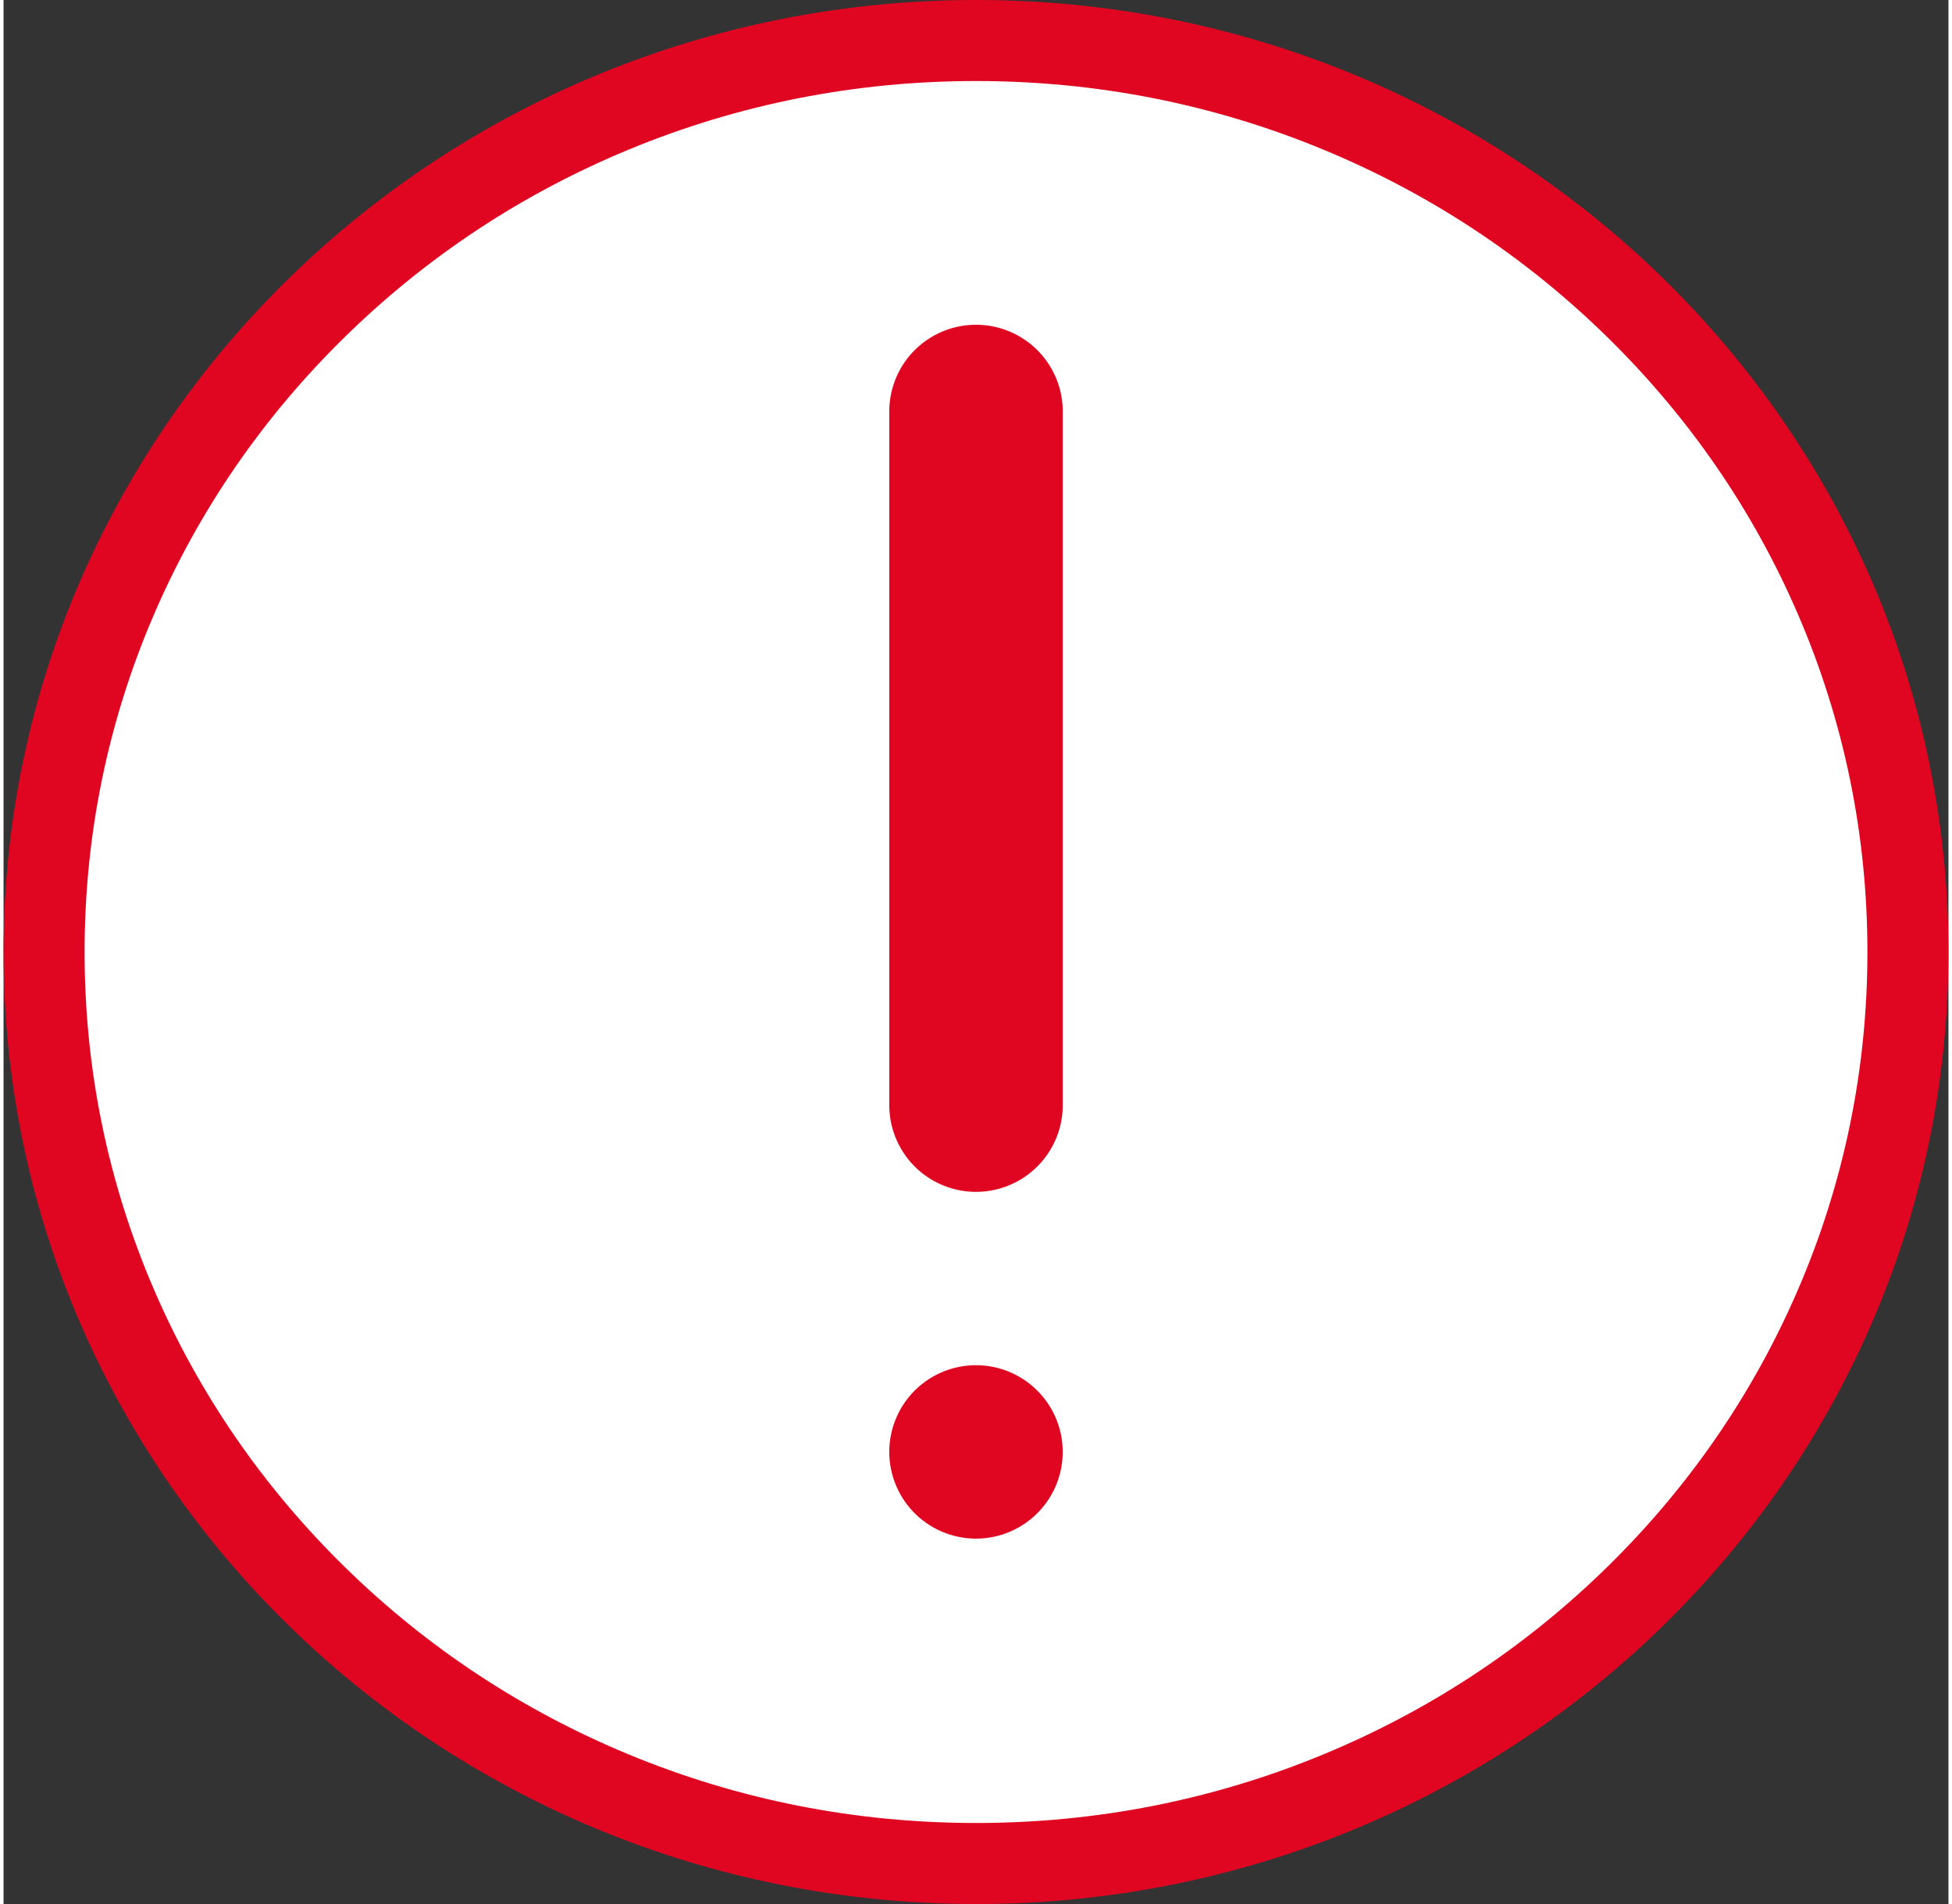 <svg xmlns="http://www.w3.org/2000/svg" xmlns:xlink="http://www.w3.org/1999/xlink" width="41" height="40" viewBox="0 0 48 47">
  <rect x="0" y="0" width="48" height="47" fill="#333333" stroke="none"/>
  <defs>
    <clipPath id="clip-path">
      <rect id="Rectángulo_76" data-name="Rectángulo 76" width="4.281" height="29.964" fill="#e00520"/>
    </clipPath>
  </defs>
  <g id="Grupo_586" data-name="Grupo 586" transform="translate(0.36 -0.255)">
    <g id="Trazado_596" data-name="Trazado 596" transform="translate(-0.36 0.255)" fill="#fff">
      <path d="M 24 46 C 20.892 46 17.878 45.404 15.041 44.229 C 12.301 43.095 9.841 41.471 7.729 39.403 C 5.618 37.336 3.961 34.929 2.804 32.251 C 1.607 29.479 1 26.535 1 23.5 C 1 20.465 1.607 17.521 2.804 14.749 C 3.961 12.071 5.618 9.664 7.729 7.597 C 9.841 5.529 12.301 3.905 15.041 2.771 C 17.878 1.596 20.892 1 24 1 C 27.108 1 30.122 1.596 32.959 2.771 C 35.699 3.905 38.159 5.529 40.271 7.597 C 42.382 9.664 44.039 12.071 45.196 14.749 C 46.393 17.521 47 20.465 47 23.5 C 47 26.535 46.393 29.479 45.196 32.251 C 44.039 34.929 42.382 37.336 40.271 39.403 C 38.159 41.471 35.699 43.095 32.959 44.229 C 30.122 45.404 27.108 46 24 46 Z" stroke="none"/>
      <path d="M 24 2 C 21.024 2 18.138 2.57 15.423 3.695 C 12.803 4.78 10.449 6.333 8.429 8.312 C 6.411 10.288 4.827 12.587 3.722 15.146 C 2.579 17.791 2 20.602 2 23.5 C 2 26.398 2.579 29.209 3.722 31.854 C 4.827 34.413 6.411 36.712 8.429 38.688 C 10.449 40.667 12.803 42.22 15.423 43.305 C 18.138 44.43 21.024 45 24 45 C 26.976 45 29.862 44.43 32.577 43.305 C 35.197 42.22 37.551 40.667 39.571 38.688 C 41.589 36.712 43.173 34.413 44.278 31.854 C 45.421 29.209 46 26.398 46 23.5 C 46 20.602 45.421 17.791 44.278 15.146 C 43.173 12.587 41.589 10.288 39.571 8.312 C 37.551 6.333 35.197 4.78 32.577 3.695 C 29.862 2.57 26.976 2 24 2 M 24 0 C 37.255 0 48 10.521 48 23.5 C 48 36.479 37.255 47 24 47 C 10.745 47 0 36.479 0 23.5 C 0 10.521 10.745 0 24 0 Z" stroke="none" fill="#e00520"/>
    </g>
    <g id="Grupo_589" data-name="Grupo 589" transform="translate(21.5 8.272)">
      <g id="Grupo_52" data-name="Grupo 52" clip-path="url(#clip-path)">
        <path id="Trazado_405" data-name="Trazado 405" d="M2.14,0A2.14,2.14,0,0,0,0,2.14V19.263a2.14,2.14,0,1,0,4.281,0V2.14A2.14,2.14,0,0,0,2.14,0" fill="#e00520"/>
        <path id="Trazado_406" data-name="Trazado 406" d="M2.14,256h0A2.14,2.14,0,1,1,0,258.14,2.14,2.14,0,0,1,2.14,256" transform="translate(0 -230.317)" fill="#e00520"/>
      </g>
    </g>
  </g>
</svg>
